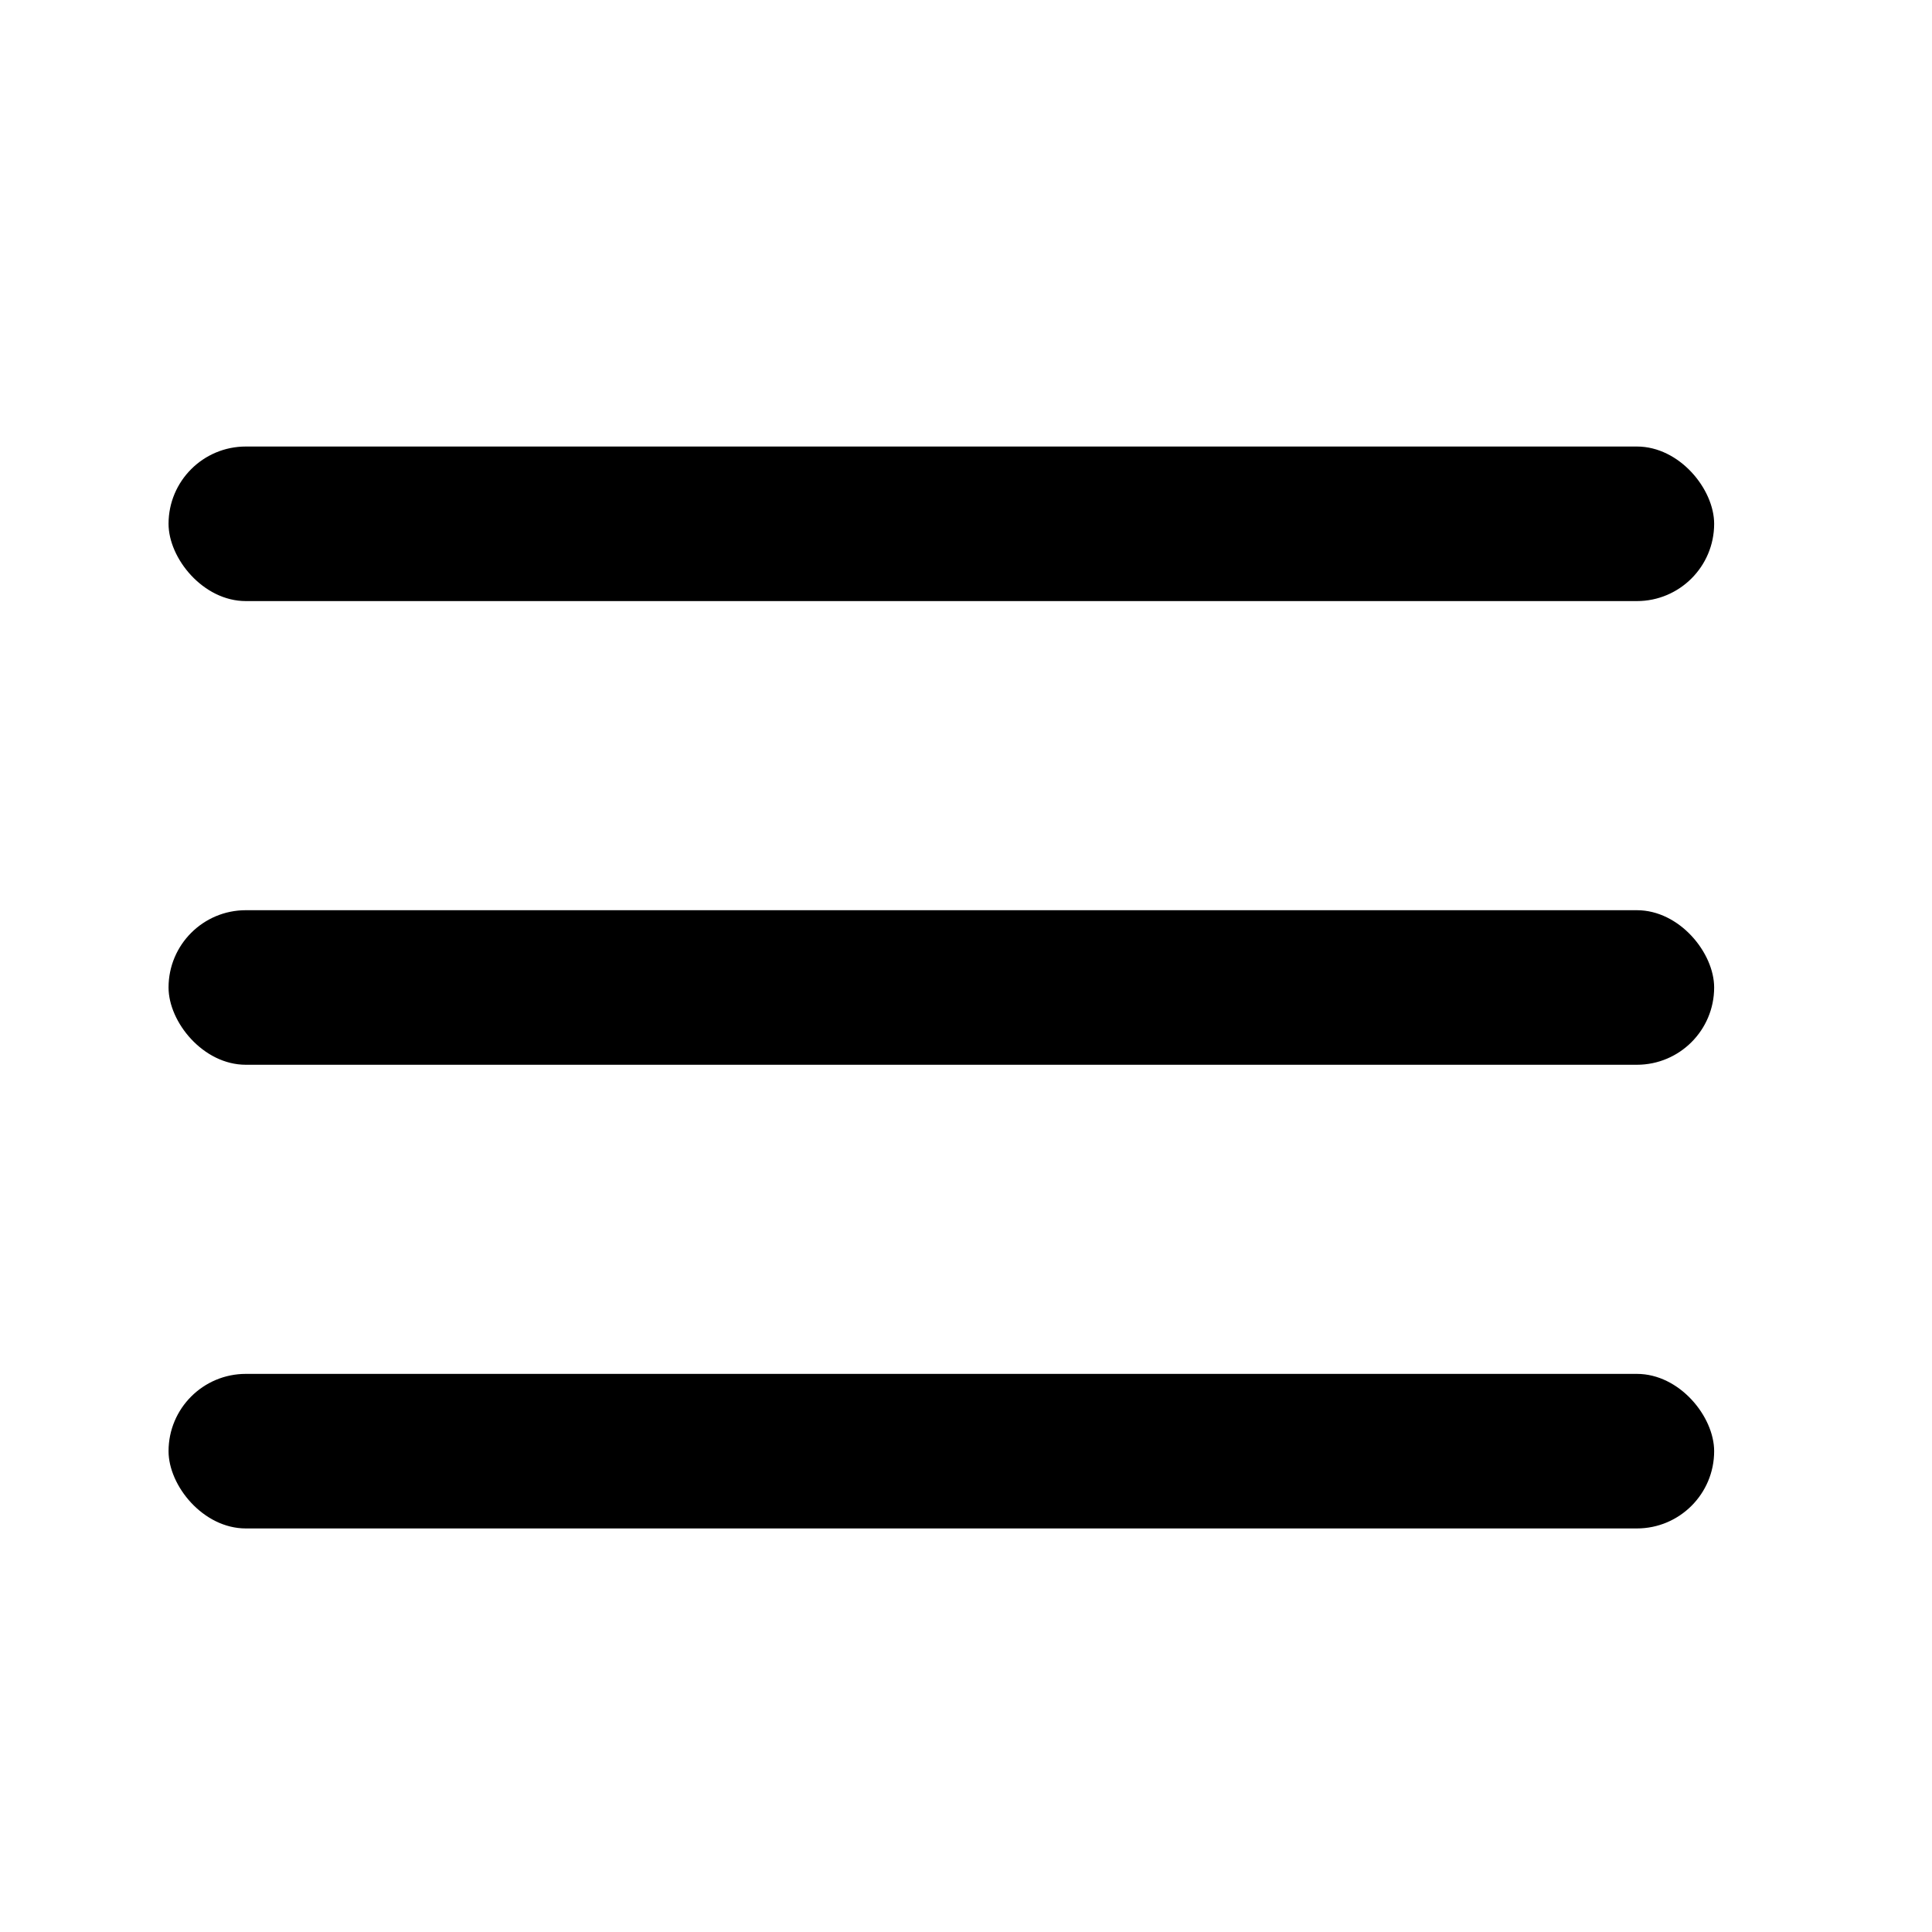 <svg width="25" height="25" viewBox="0 0 25 25" fill="none" xmlns="http://www.w3.org/2000/svg">
<rect x="2.181" y="5.778" width="20" height="2" rx="1" fill="black"/>
<rect x="2.181" y="11.778" width="20" height="2" rx="1" fill="black"/>
<rect x="2.181" y="17.778" width="20" height="2" rx="1" fill="black"/>
</svg>
